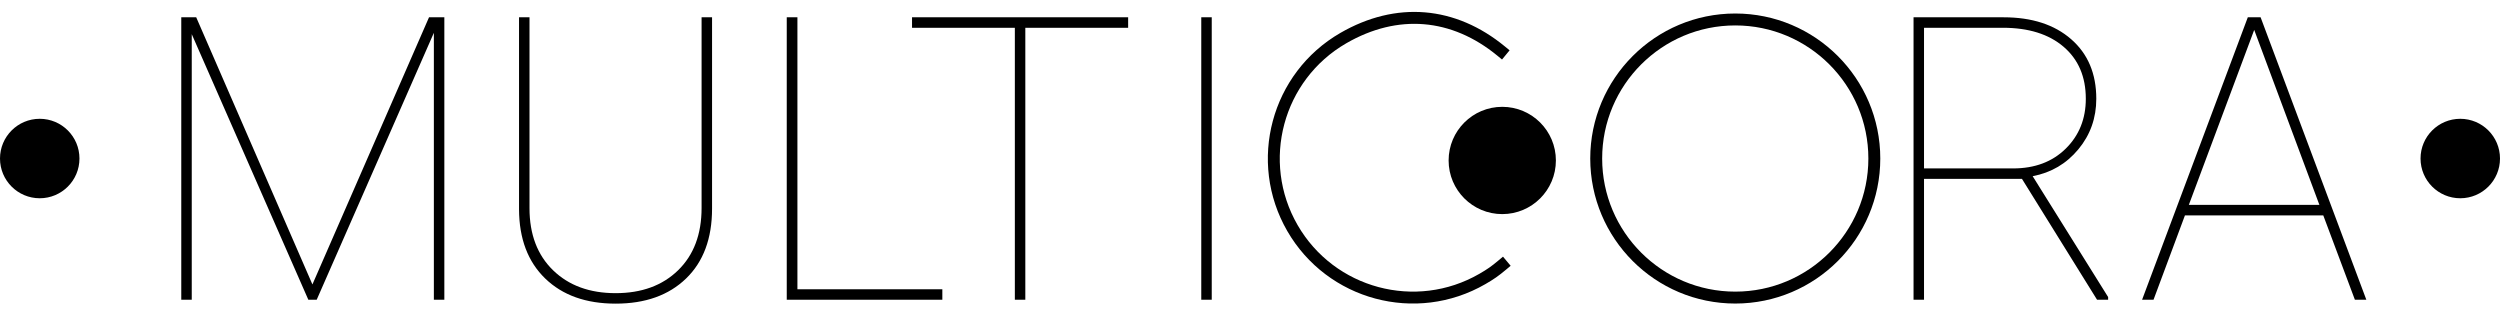 <?xml version="1.0" standalone="no"?><!-- Generator: Gravit.io --><svg xmlns="http://www.w3.org/2000/svg" xmlns:xlink="http://www.w3.org/1999/xlink" style="isolation:isolate" viewBox="64 310.327 629.227 79.401" width="629.227" height="79.401"><path d=" M 113.385 314.68 L 142.633 381.916 L 171.979 314.68 L 175.836 314.68 L 175.836 385.773 L 173.199 385.773 L 173.199 318.586 L 143.707 385.773 L 141.607 385.773 L 112.262 318.928 L 112.262 385.773 L 109.625 385.773 L 109.625 314.68 L 113.385 314.68 Z  M 243.219 314.68 L 243.219 362.824 Q 243.219 374.104 236.676 380.427 Q 230.133 386.75 218.951 386.75 Q 207.77 386.75 201.227 380.427 Q 194.684 374.104 194.635 363.02 L 194.635 314.68 L 197.271 314.68 L 197.271 362.727 Q 197.271 372.59 203.204 378.352 Q 209.137 384.113 218.951 384.113 Q 228.766 384.113 234.674 378.352 Q 240.582 372.59 240.582 362.678 L 240.582 314.68 L 243.219 314.68 Z  M 264.703 383.137 L 301.178 383.137 L 301.178 385.773 L 262.018 385.773 L 262.018 314.68 L 264.703 314.68 L 264.703 383.137 Z  M 347.943 317.316 L 322.064 317.316 L 322.064 385.773 L 319.428 385.773 L 319.428 317.316 L 293.549 317.316 L 293.549 314.68 L 347.943 314.68 L 347.943 317.316 Z  M 368.984 385.773 L 366.348 385.773 L 366.348 314.68 L 368.984 314.68 L 368.984 385.773 Z  M 430.467 386.75 M 473.414 378.205 M 510.475 376.35 M 572.916 355.354 L 548.258 355.354 L 548.258 385.773 L 545.621 385.773 L 545.621 314.68 L 568.277 314.68 Q 578.971 314.68 585.294 320.197 Q 591.617 325.715 591.617 335.188 Q 591.617 342.463 587.101 347.907 Q 582.584 353.352 575.602 354.67 L 594.596 385.09 L 594.596 385.773 L 591.812 385.773 L 572.916 355.354 Z  M 548.258 352.717 L 570.67 352.717 Q 578.873 352.717 583.927 347.736 Q 588.98 342.756 588.98 335.188 Q 588.98 326.887 583.39 322.102 Q 577.799 317.316 568.082 317.316 L 548.258 317.316 L 548.258 352.717 Z  M 648.746 364.533 L 613.932 364.533 L 606.021 385.773 L 603.141 385.773 L 629.752 314.68 L 632.975 314.68 L 659.586 385.773 L 656.705 385.773 L 648.746 364.533 Z  M 614.908 361.896 L 647.77 361.896 L 631.363 317.854 L 614.908 361.896 Z " fill-rule="evenodd" fill="rgb(0,0,0)" stroke-width="1" stroke="rgba(0,0,0,0)" stroke-linejoin="miter" stroke-linecap="square"/><path d=" M 465.75 350.227 C 465.75 330.91 481.433 315.227 500.75 315.227 C 520.067 315.227 535.75 330.91 535.75 350.227 C 535.75 369.544 520.067 385.227 500.75 385.227 C 481.433 385.227 465.75 369.544 465.75 350.227 Z " fill="rgba(0,0,0,0)" stroke-width="3" stroke="rgb(0,0,0)" stroke-linejoin="miter" stroke-linecap="square"/><path d=" M 442.103 377.038 C 440.279 378.569 439.167 379.347 437.105 380.537 C 420.376 390.196 398.953 384.456 389.295 367.727 C 379.636 350.998 385.376 329.574 402.105 319.916 C 415.58 312.136 429.822 313.312 441.839 323.196" fill="rgba(0,0,0,0)" stroke-width="3" stroke="rgb(0,0,0)" stroke-linejoin="miter" stroke-linecap="square"/><circle vector-effect="non-scaling-stroke" cx="0" cy="0" r="1" fill="rgb(0,0,0)" transform="matrix(10,0,0,10,74,350.227)" stroke-width="1" stroke="rgba(0,0,0,0)"/><circle vector-effect="non-scaling-stroke" cx="0" cy="0" r="1" fill="rgb(0,0,0)" transform="matrix(10,0,0,10,683.227,350.227)" stroke-width="1" stroke="rgba(0,0,0,0)"/><circle vector-effect="non-scaling-stroke" cx="0" cy="0" r="1" fill="rgb(0,0,0)" transform="matrix(13.5,0,0,13.5,442.103,350.715)" stroke-width="1" stroke="rgba(0,0,0,0)"/></svg>
